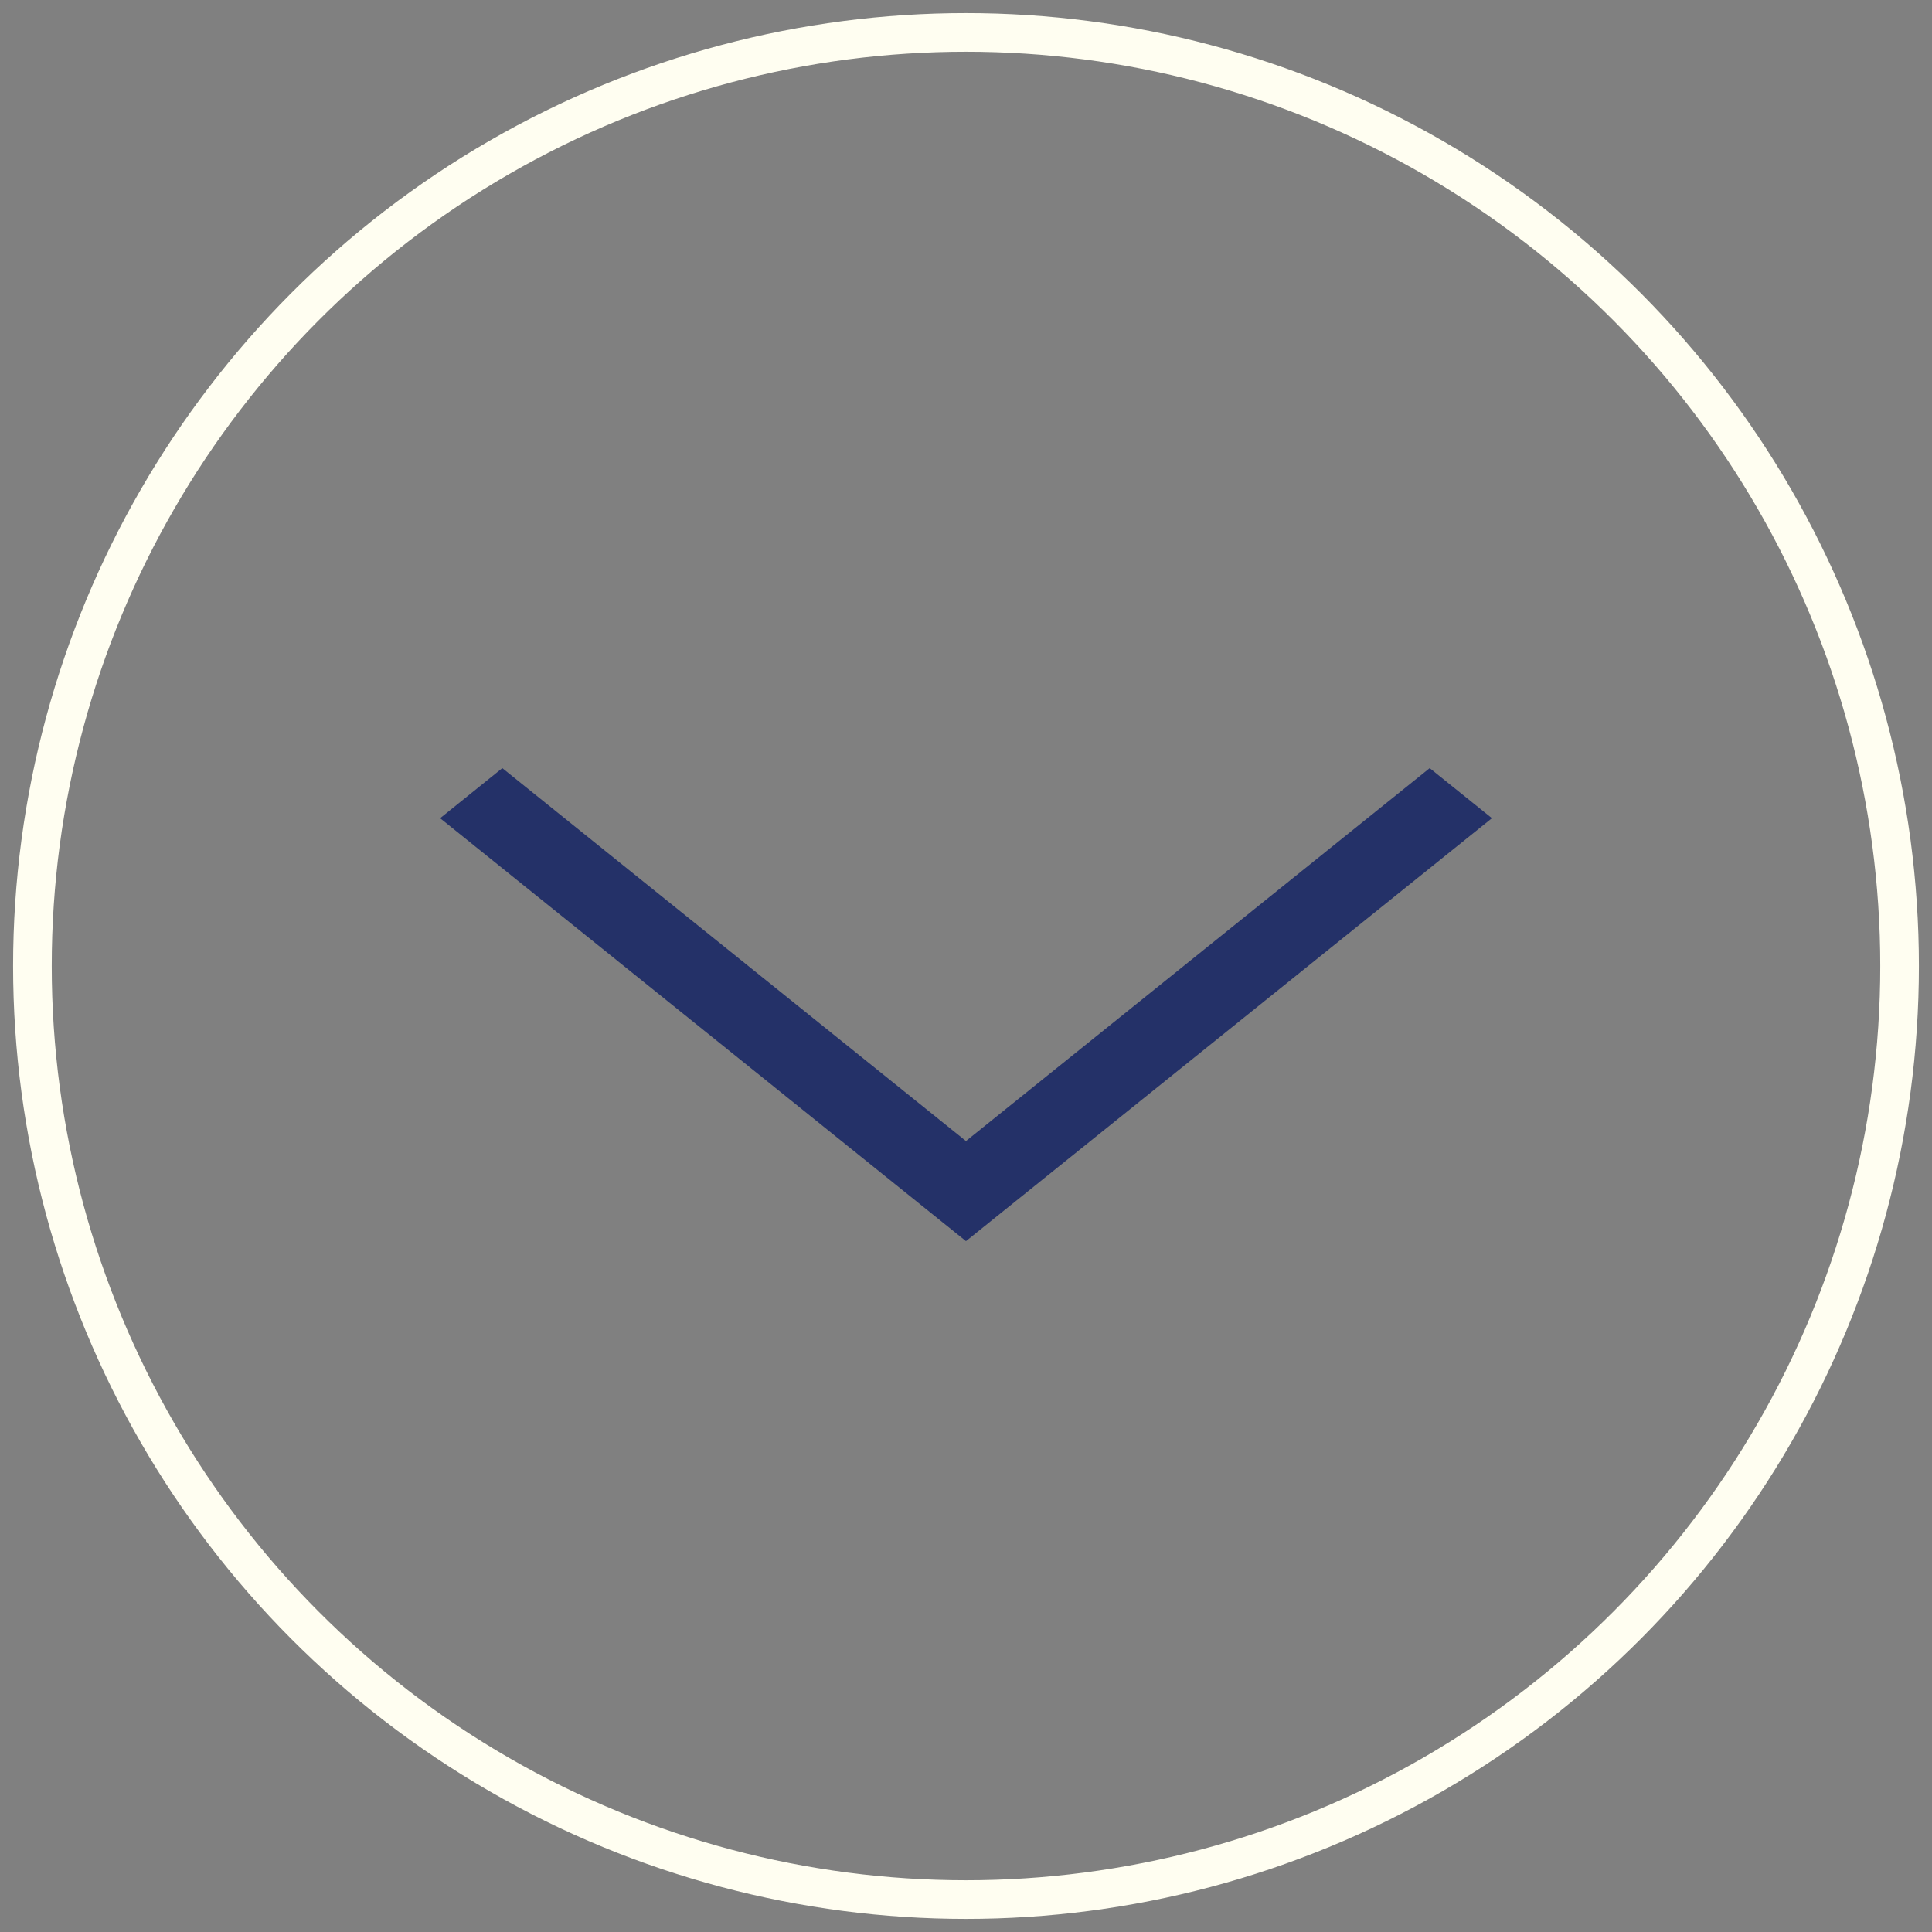 <?xml version="1.0" encoding="utf-8"?>
<!-- Generator: Adobe Illustrator 16.0.0, SVG Export Plug-In . SVG Version: 6.00 Build 0)  -->
<!DOCTYPE svg PUBLIC "-//W3C//DTD SVG 1.1//EN" "http://www.w3.org/Graphics/SVG/1.1/DTD/svg11.dtd">
<svg version="1.1" id="Layer_1" xmlns="http://www.w3.org/2000/svg" xmlns:xlink="http://www.w3.org/1999/xlink" x="0px" y="0px"
	 width="50px" height="50px" viewBox="0 0 50 50" enable-background="new 0 0 50 50" xml:space="preserve">
<rect x="0" y="0" width="50" height="50" fill="#808080" stroke="none"/>
<circle fill="none" stroke="#FFFEF1" stroke-miterlimit="10" cx="25" cy="25" r="24.161"/>
<polygon fill="#243168" stroke="#243168" stroke-miterlimit="10" points="24.999,30.172 37,20.521 37.813,21.175 24.999,31.479 
	12.188,21.175 13,20.521 "/>
</svg>
